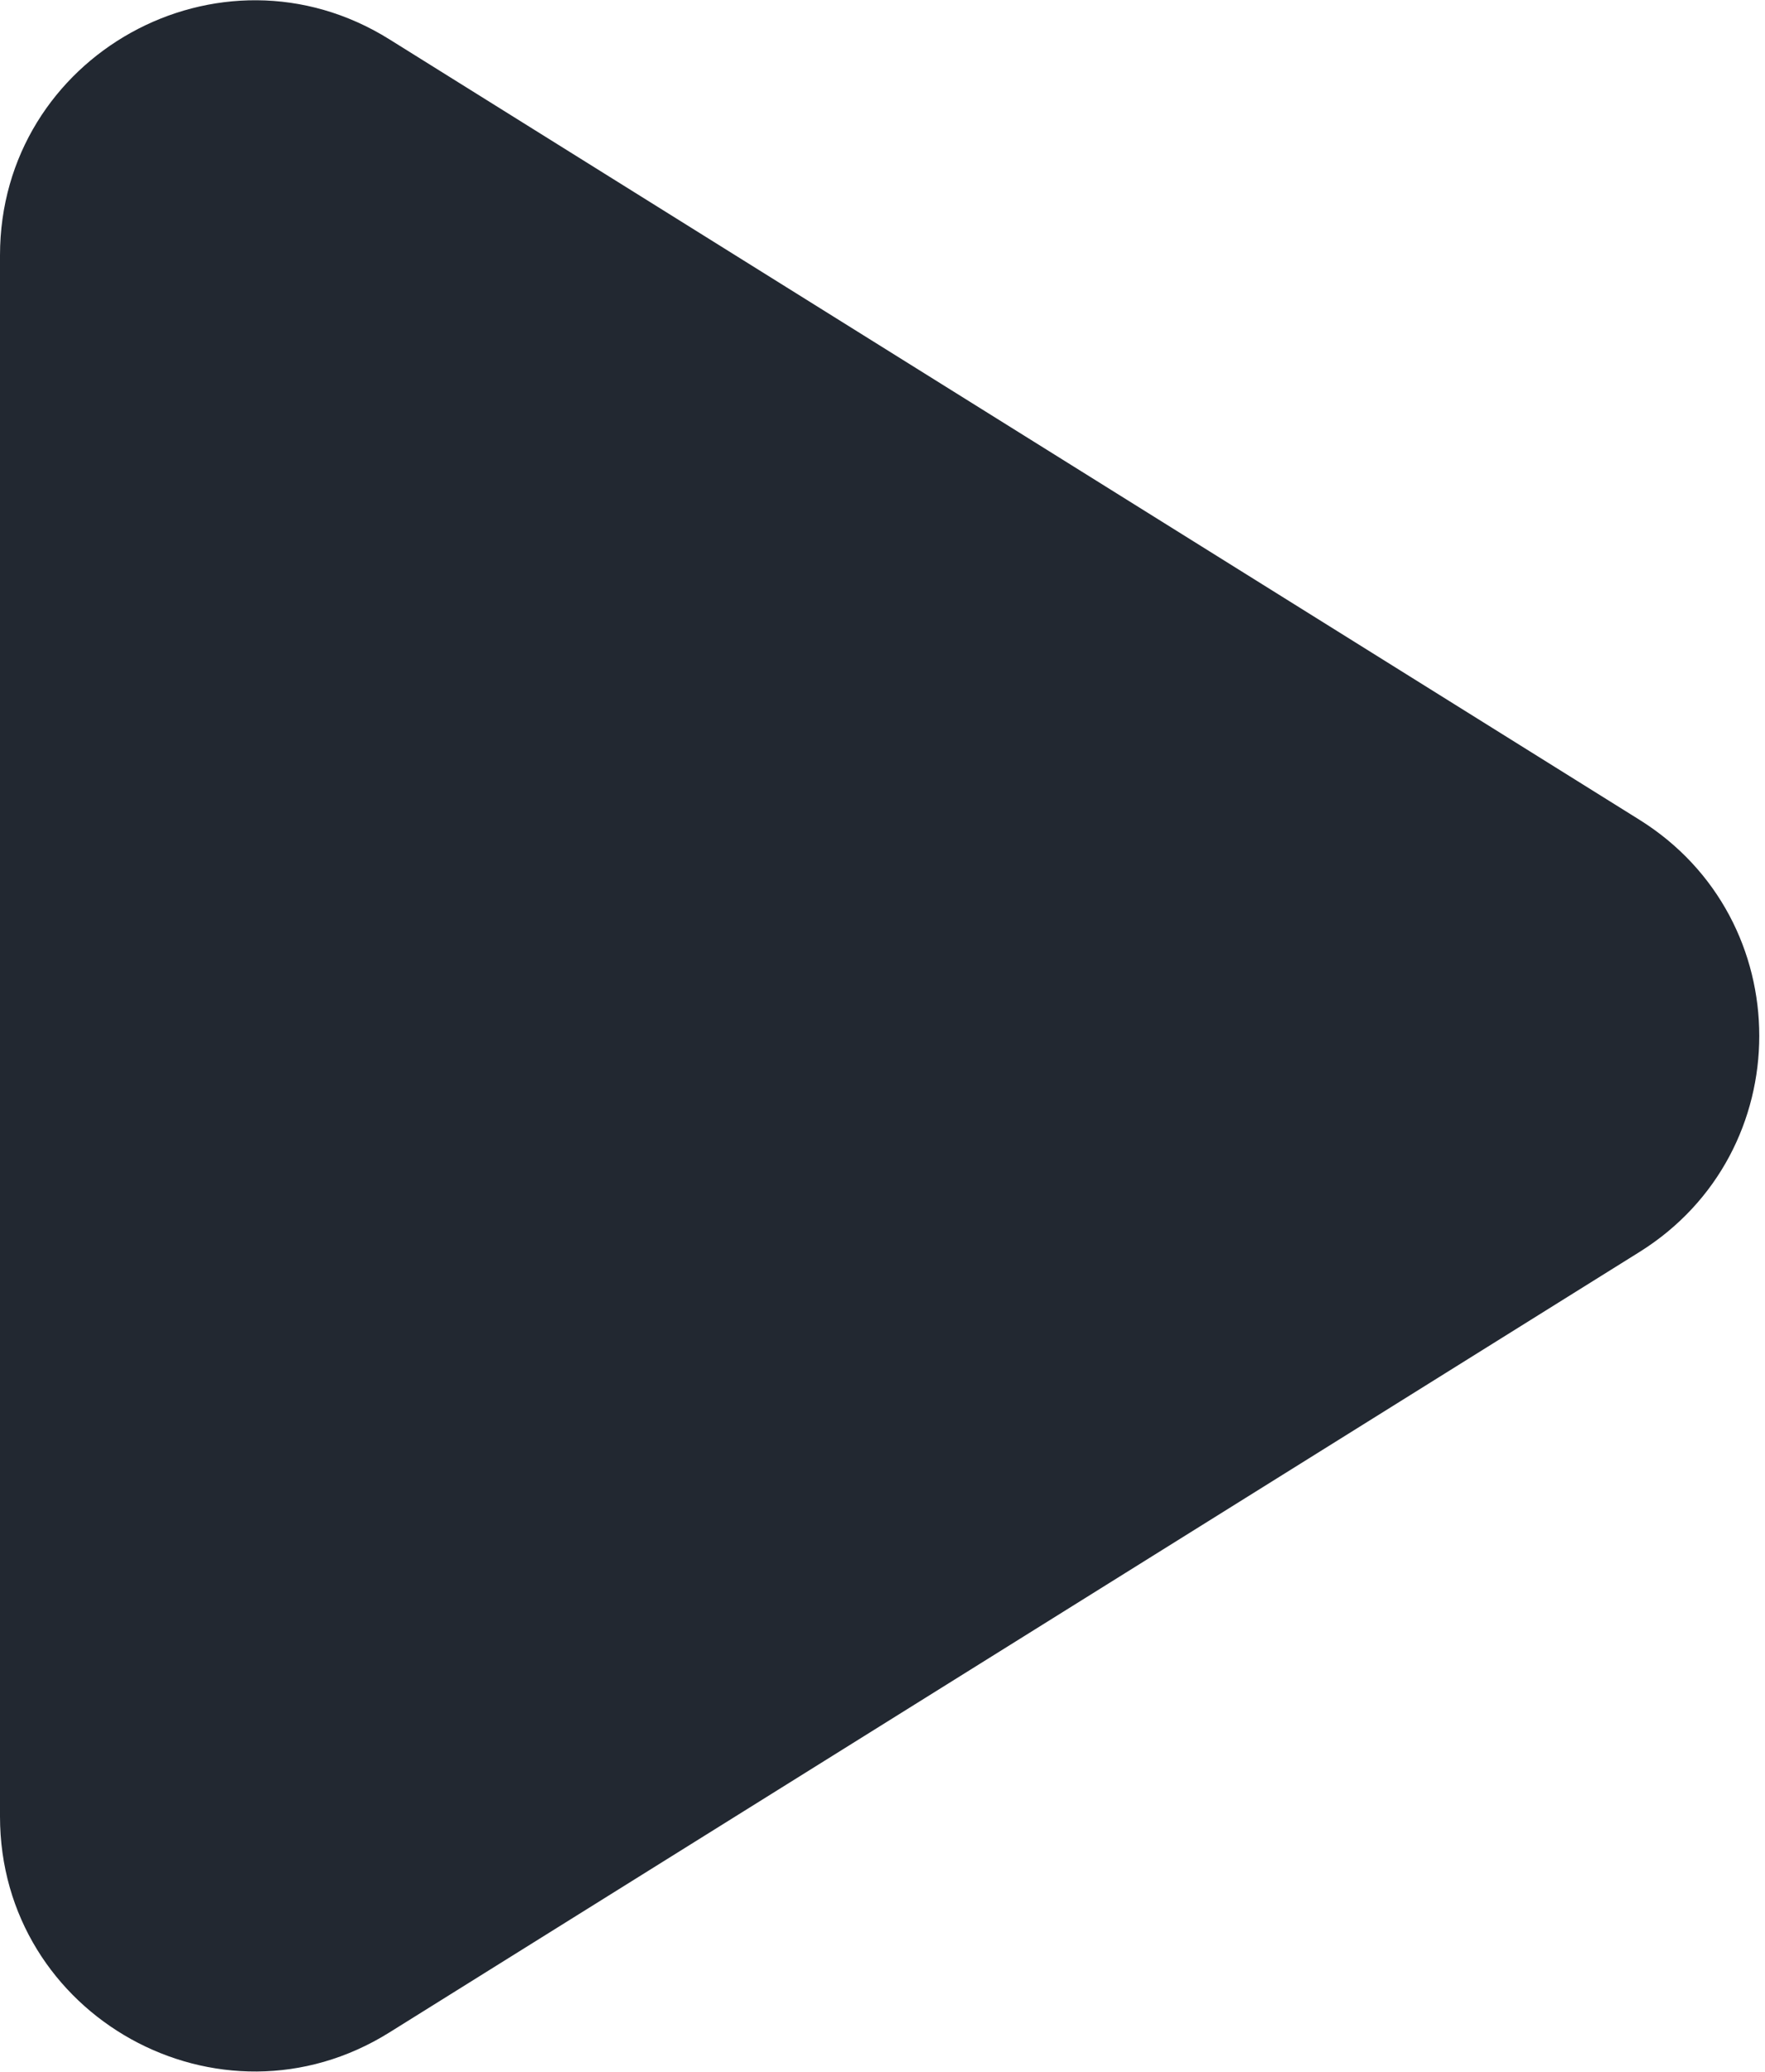 <svg width="104" height="122" viewBox="0 0 104 122" fill="none" xmlns="http://www.w3.org/2000/svg">
<path d="M0 15.039V106.961C0 118.737 12.949 125.921 22.94 119.687L96.603 73.726C106.016 67.853 106.016 54.147 96.603 48.274L22.94 2.313C12.949 -3.921 0 3.263 0 15.039Z" fill="#222831"/>
</svg>
